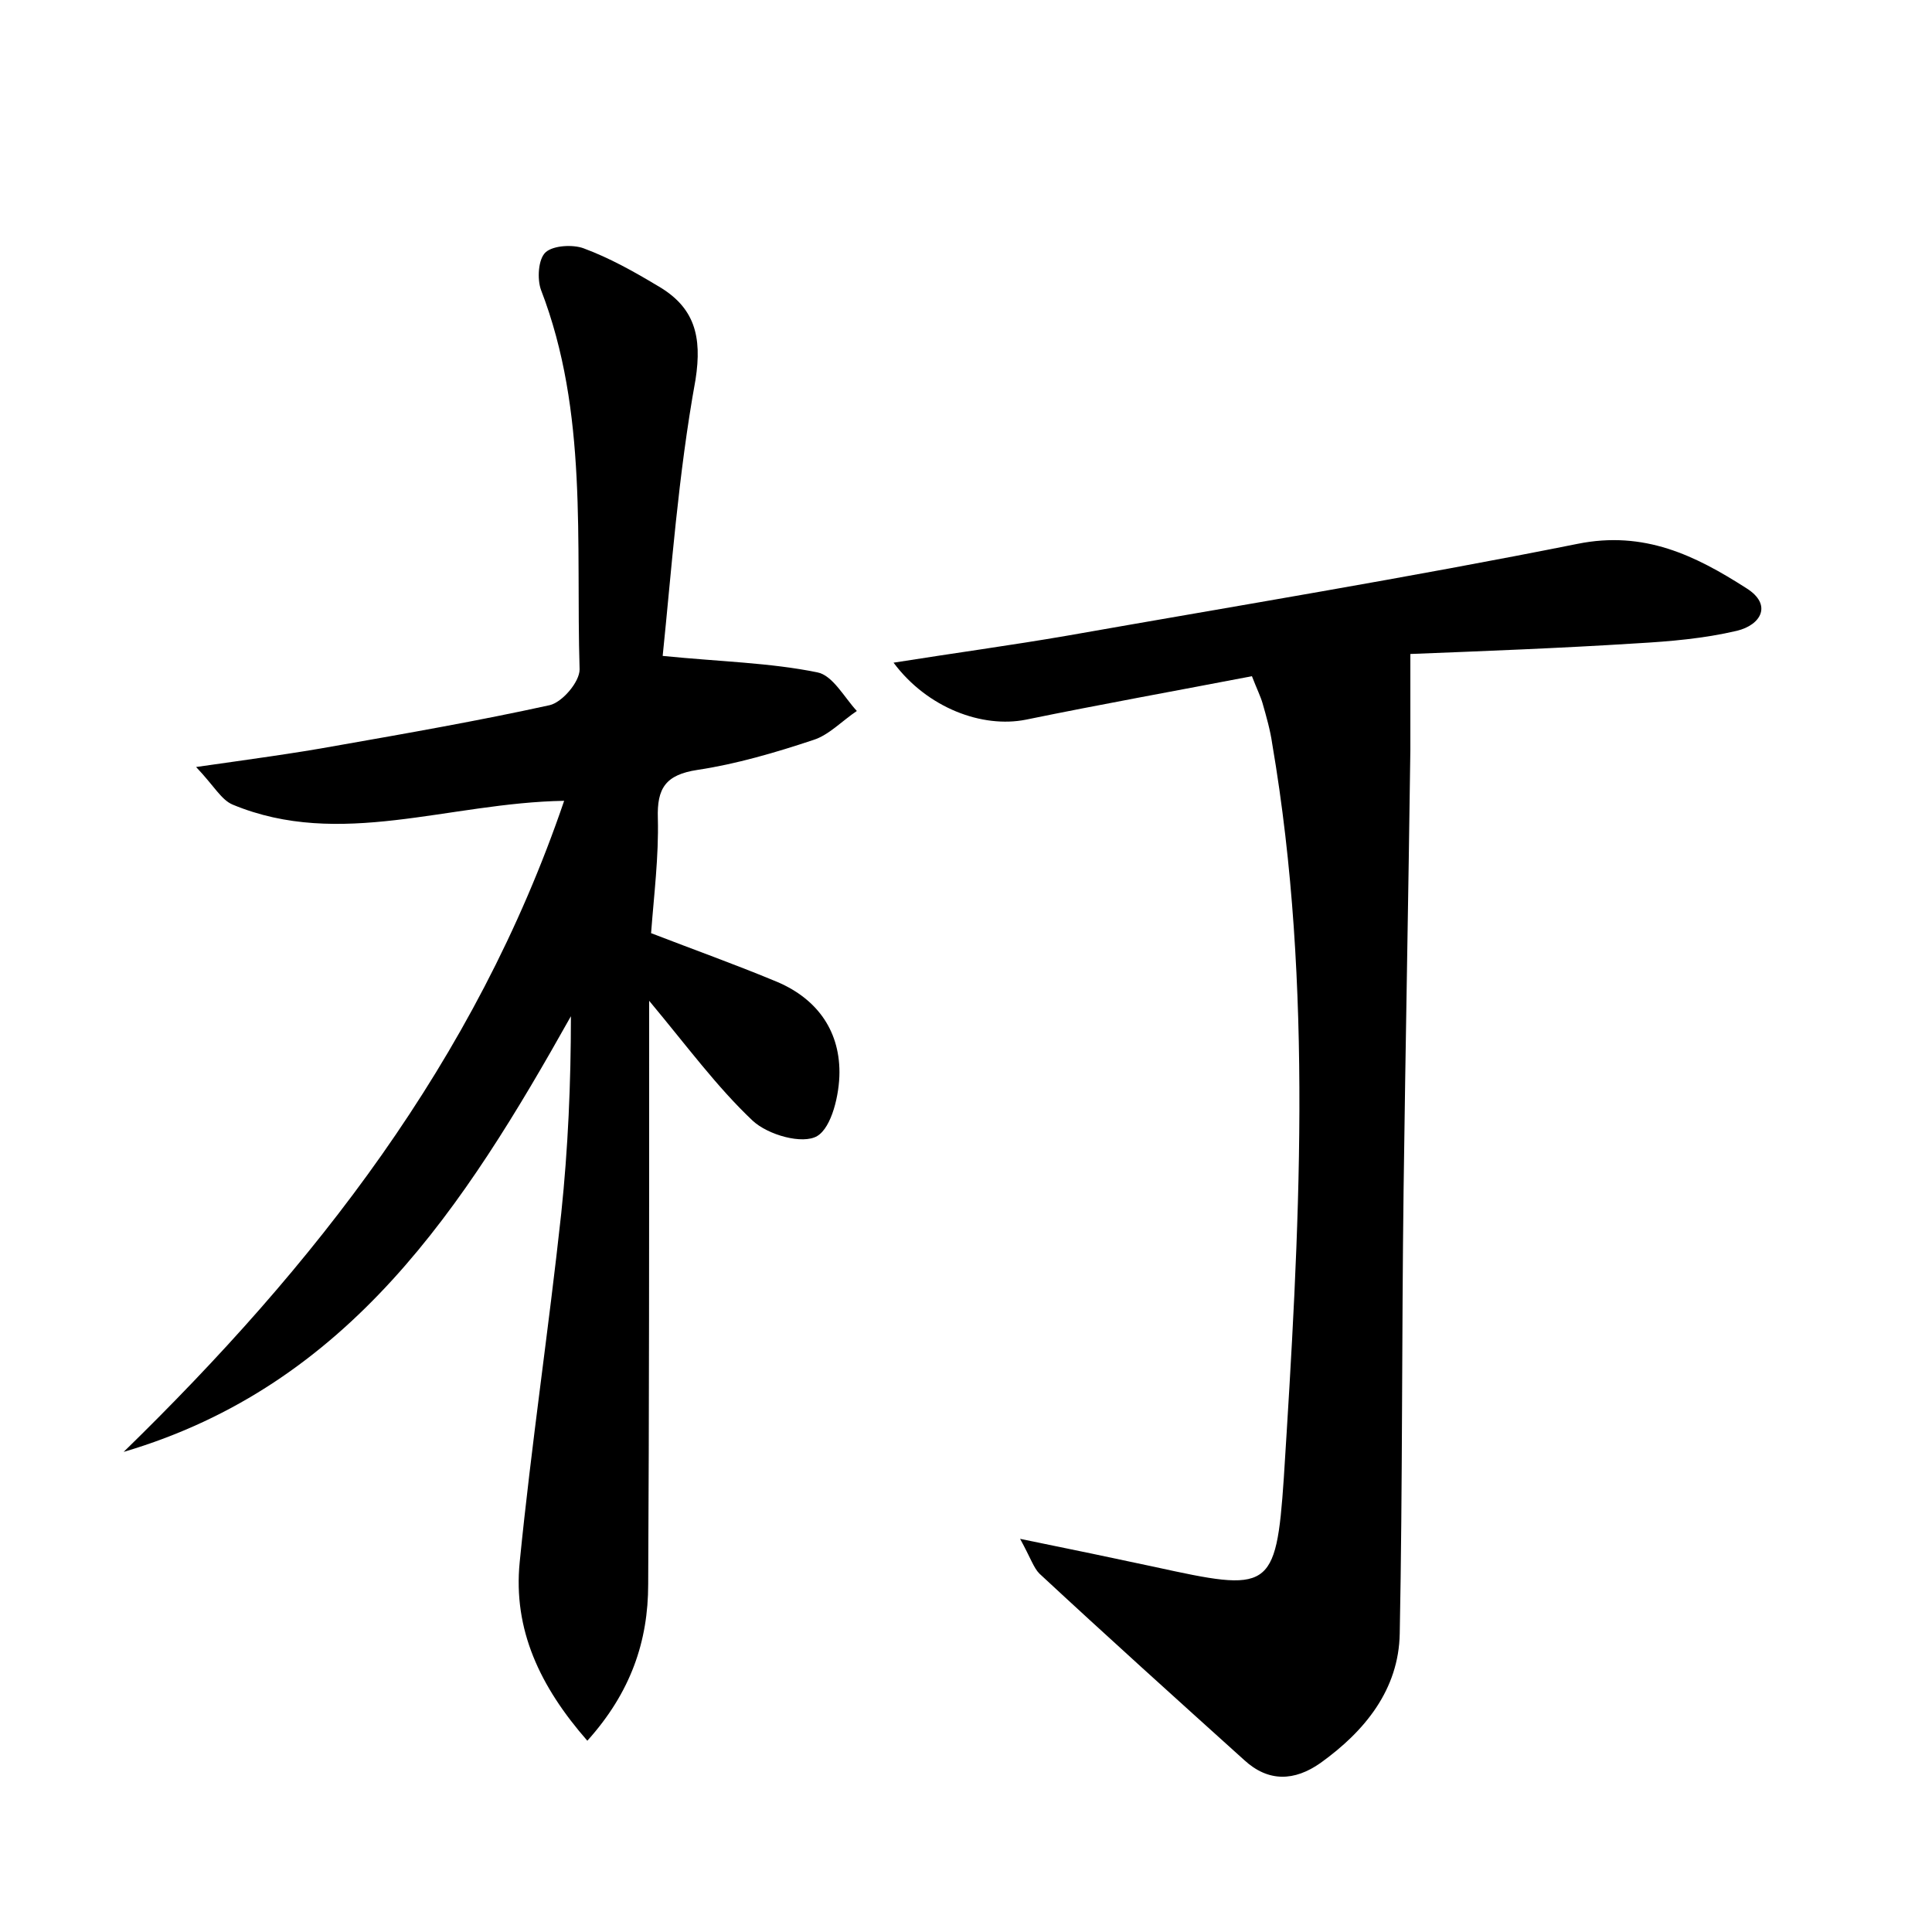 <?xml version="1.0" encoding="utf-8"?>
<!-- Generator: Adobe Illustrator 22.0.0, SVG Export Plug-In . SVG Version: 6.00 Build 0)  -->
<svg version="1.1" id="图层_1" xmlns="http://www.w3.org/2000/svg" xmlns:xlink="http://www.w3.org/1999/xlink" x="0px" y="0px"
	 viewBox="0 0 200 200" style="enable-background:new 0 0 200 200;" xml:space="preserve">
<style type="text/css">
	.st0{fill:#FFFFFF;}
</style>
<g>
	
	<path d="M68.6,67.9c6,0.6,11.1,0.7,16,1.7c1.6,0.3,2.8,2.6,4.1,4c-1.5,1-2.9,2.5-4.5,3c-3.9,1.3-8,2.5-12,3.1
		c-3.3,0.5-4.2,1.9-4.1,5c0.1,4-0.4,7.9-0.7,11.9c4.4,1.7,8.6,3.2,12.7,4.9c4.3,1.7,6.8,5,6.8,9.5c0,2.3-0.8,5.7-2.3,6.6
		c-1.5,0.9-5.1-0.1-6.7-1.6c-3.7-3.5-6.7-7.6-10.7-12.4c0,2.4,0,4.1,0,5.7c0,18.2,0,36.5-0.1,54.7c0,5.9-1.8,11.2-6.3,16.2
		c-4.9-5.6-7.7-11.5-7-18.5c1.2-12.1,3-24.1,4.3-36.1c0.7-6.7,1-13.4,1-20.4c-11,19.6-22.9,38.2-46.3,45.1
		c19.7-19.2,36.4-40.4,45.6-67.4c-12,0.2-23.2,5-34.3,0.4c-1.2-0.5-1.9-1.9-3.8-3.9c5.6-0.8,10.1-1.4,14.5-2.2
		c7.4-1.3,14.8-2.6,22.1-4.2c1.3-0.3,3.1-2.4,3.1-3.7c-0.4-13.2,0.9-26.6-4-39.3c-0.4-1.1-0.3-3.2,0.5-3.9c0.8-0.7,2.8-0.8,3.9-0.4
		c2.7,1,5.2,2.4,7.7,3.9c3.8,2.2,4.6,5.2,3.9,9.7C70.2,49.2,69.5,59.2,68.6,67.9z"/>
	<path d="M105.6,159.3c5.4,1.1,9.7,2,13.9,2.9c11.9,2.6,12.6,2.6,13.4-9.2c1.6-25.3,3.1-50.8-1.2-76c-0.2-1.4-0.6-2.8-1-4.2
		c-0.2-0.7-0.6-1.5-1.1-2.8c-7.8,1.5-15.6,2.9-23.4,4.5c-4.5,0.9-10.2-1.2-13.7-5.9c6.3-1,12.2-1.8,18-2.8c17.6-3.1,35.3-6,52.8-9.5
		c6.9-1.4,12.2,1.2,17.5,4.6c2.7,1.7,1.5,3.8-1,4.4c-3.4,0.8-6.9,1.1-10.4,1.3c-7.9,0.5-15.8,0.8-23.4,1.1c0,3.8,0,6.8,0,9.9
		c-0.2,15.2-0.5,30.3-0.7,45.5c-0.2,15.3-0.1,30.6-0.4,46c-0.1,5.8-3.6,10.1-8.2,13.4c-2.7,1.9-5.4,2-7.9-0.3
		c-7.1-6.4-14.2-12.8-21.2-19.3C107,162.3,106.7,161.3,105.6,159.3z"/>
</g>
</svg>
